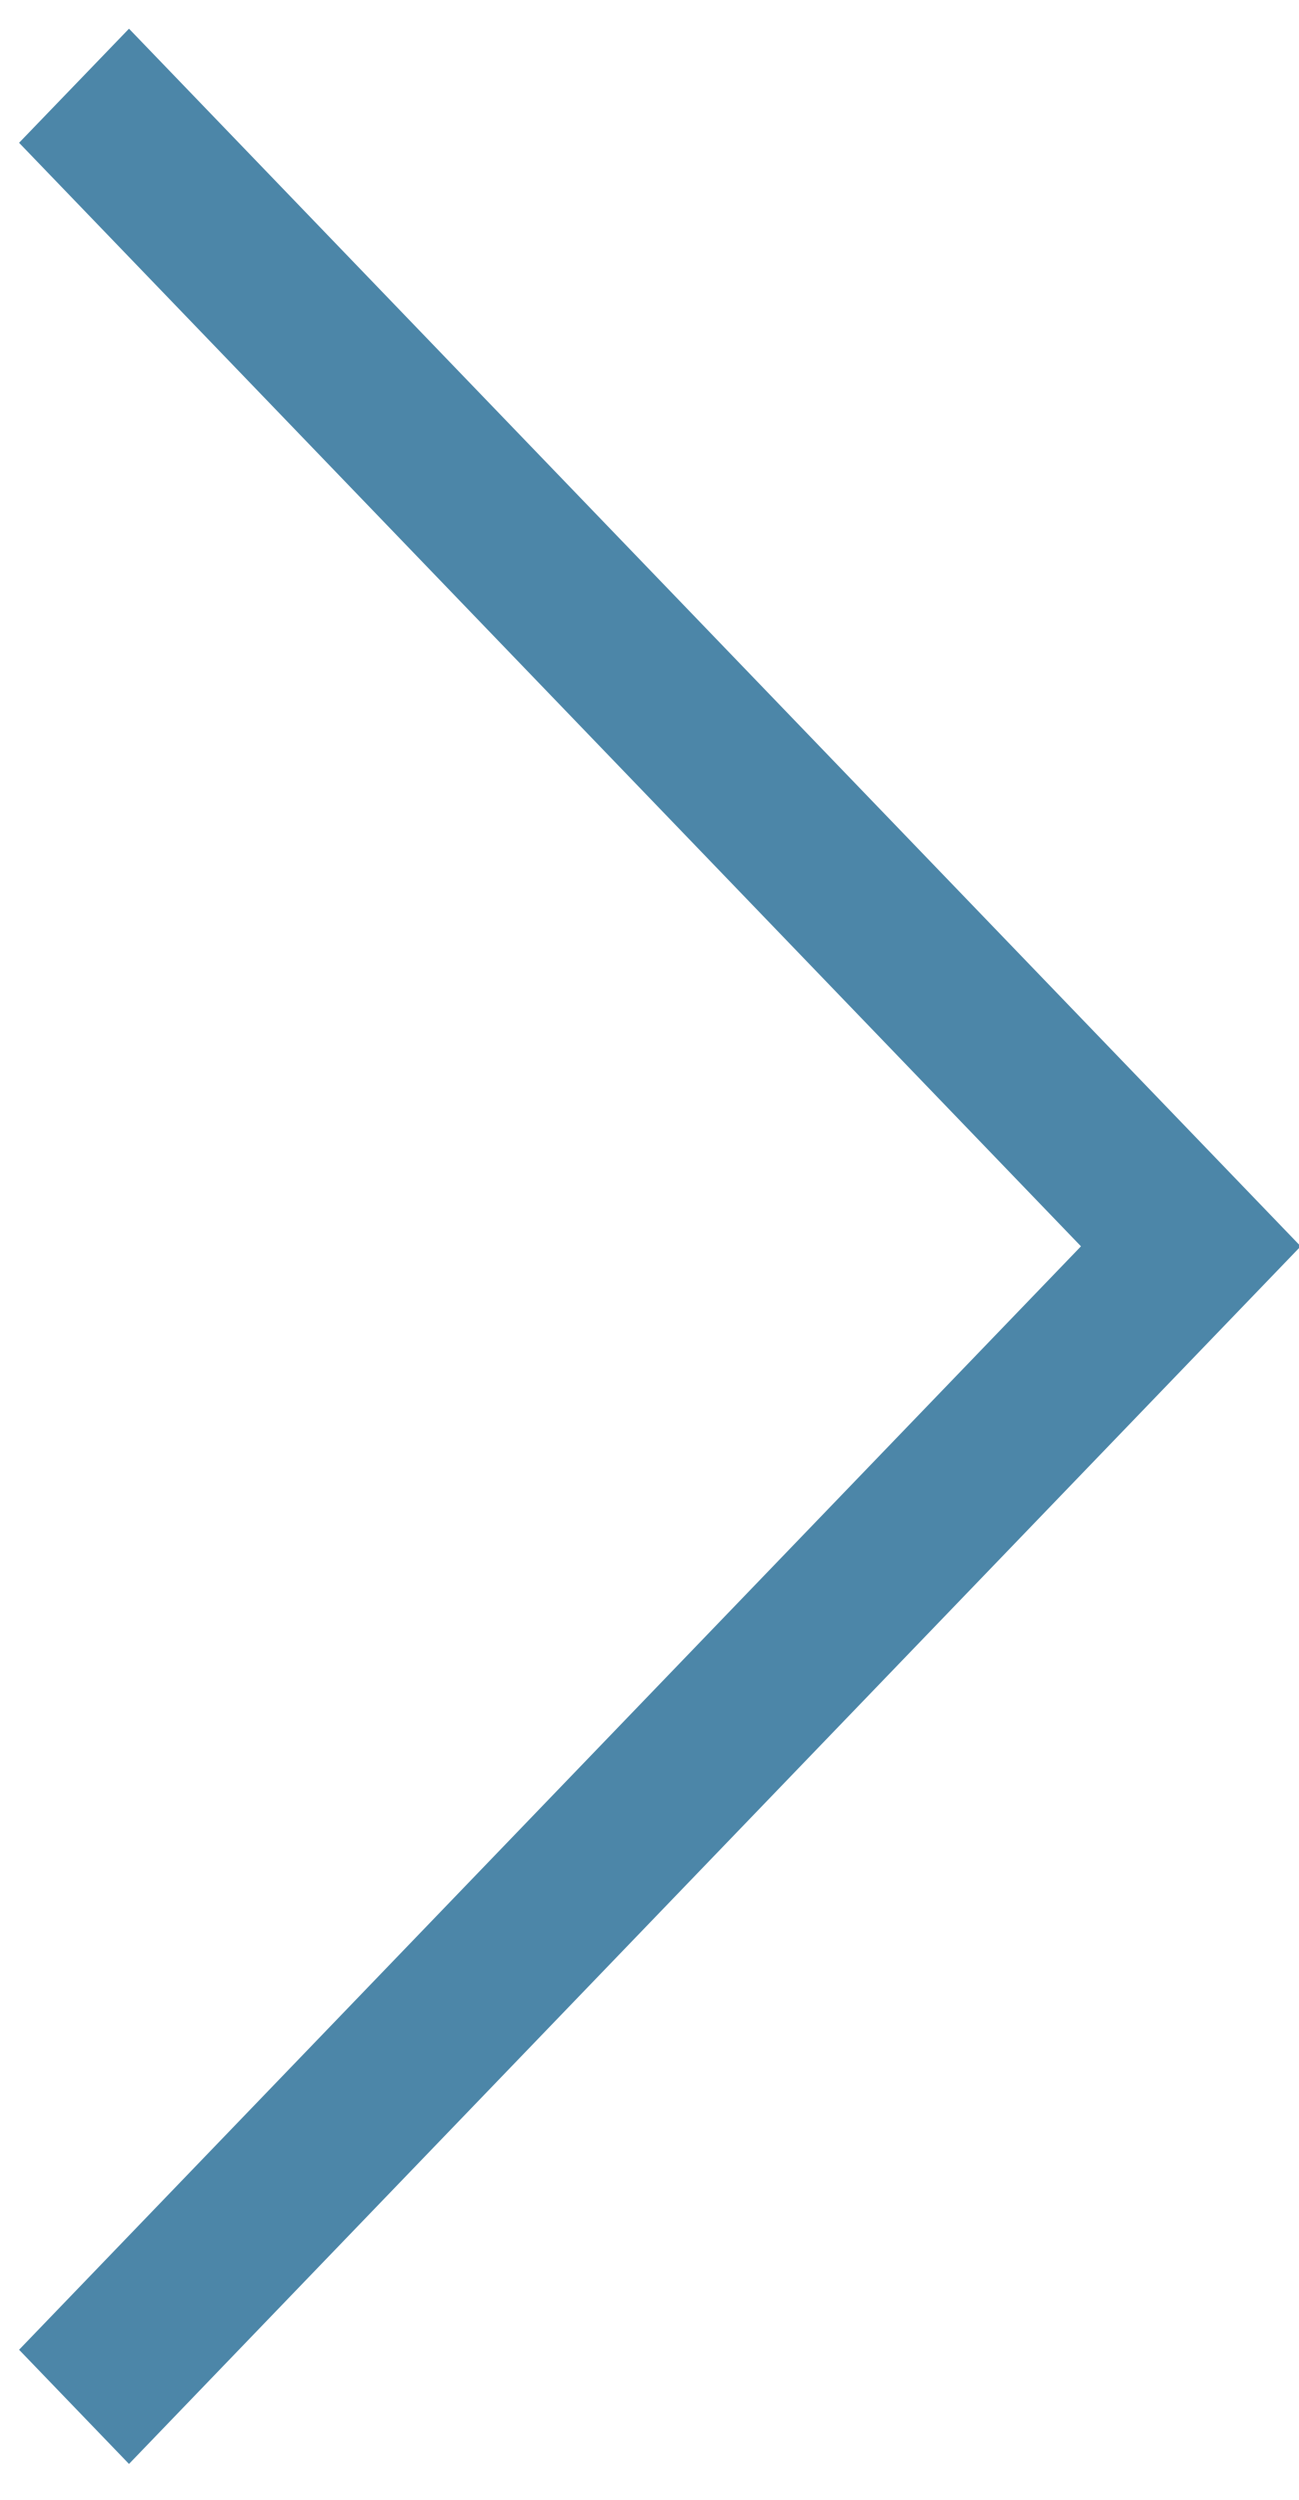 <?xml version="1.0" encoding="UTF-8"?>
<svg width="13px" height="25px" viewBox="0 0 13 25" version="1.1" xmlns="http://www.w3.org/2000/svg" xmlns:xlink="http://www.w3.org/1999/xlink">
    <!-- Generator: Sketch 48.1 (47250) - http://www.bohemiancoding.com/sketch -->
    <title>arrow right</title>
    <desc>Created with Sketch.</desc>
    <defs></defs>
    <g id="styleguide" stroke="none" stroke-width="1" fill="none" fill-rule="evenodd" transform="translate(-1027, -1551)">
        <g id="arrow-right" transform="translate(1027, 1548)" fill="#4C86A8">
            <polygon id="Page-1" points="1.291 3.287 0.191 4.428 10.818 15.464 0.191 26.499 1.291 27.641 13.017 15.464"></polygon>
        </g>
    </g>
</svg>